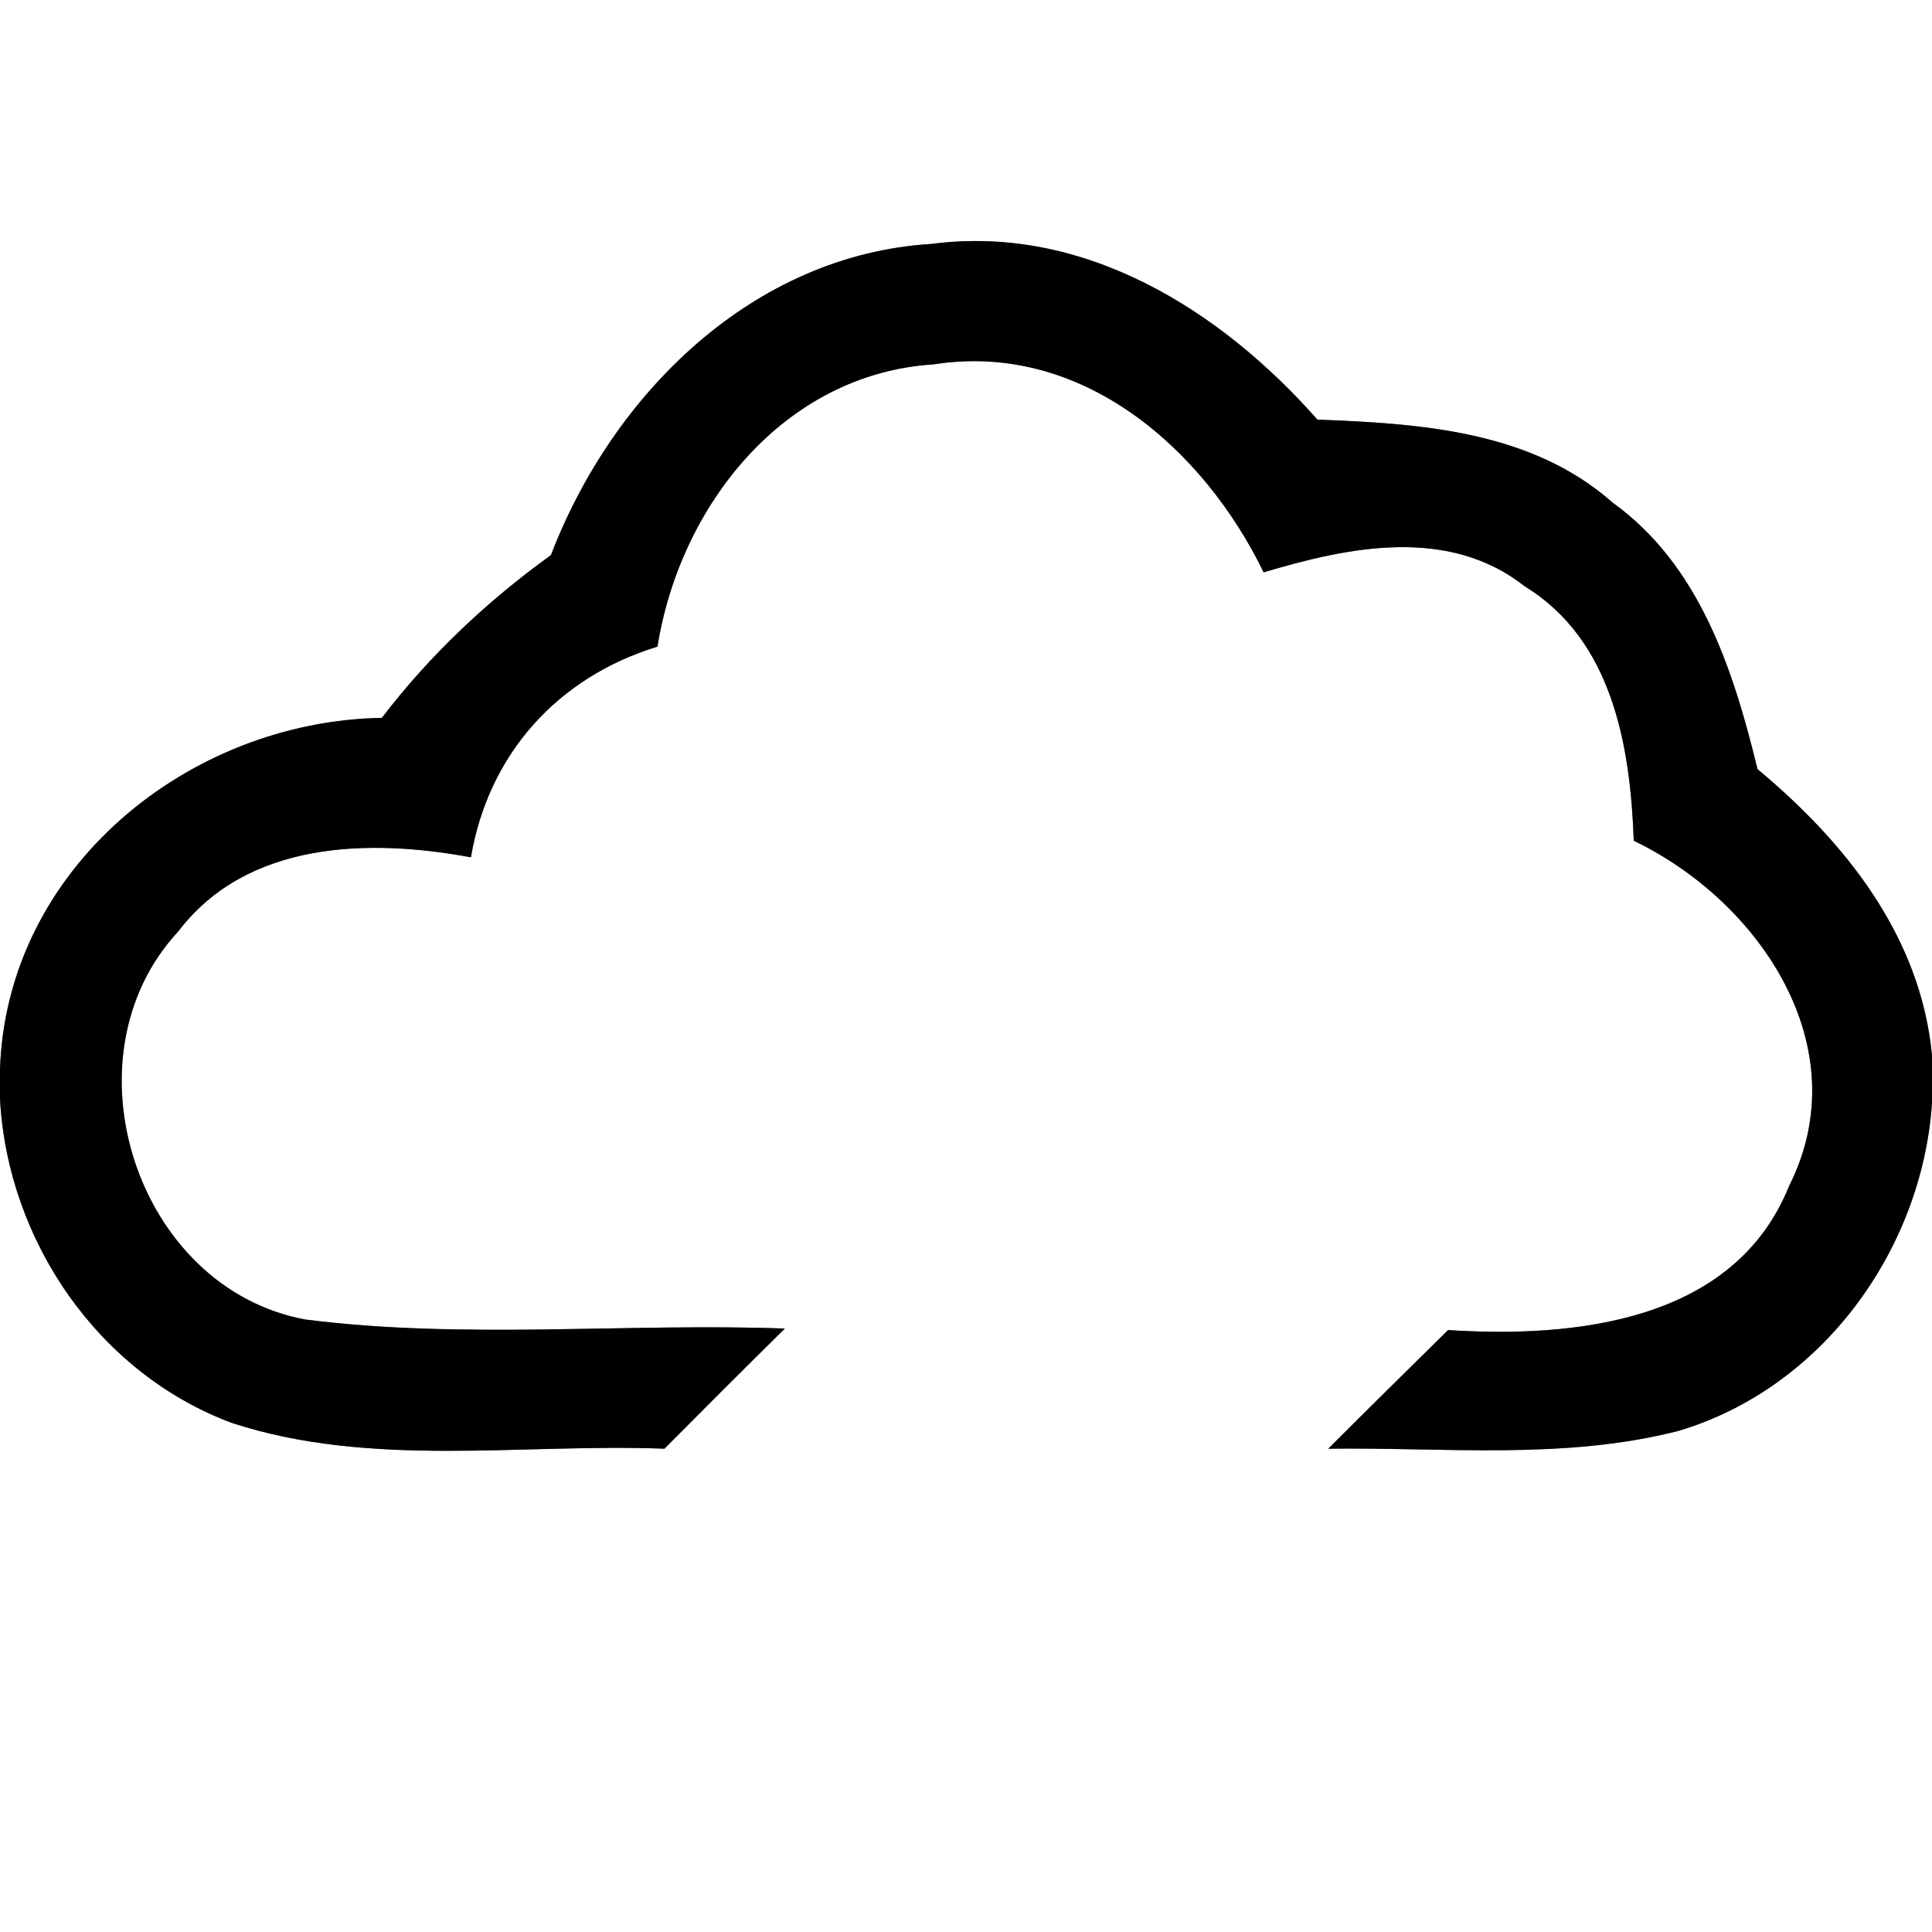 <?xml version="1.0" encoding="UTF-8" ?>
<!DOCTYPE svg PUBLIC "-//W3C//DTD SVG 1.1//EN" "http://www.w3.org/Graphics/SVG/1.1/DTD/svg11.dtd">
<svg width="64pt" height="64pt" viewBox="0 0 64 64" version="1.1" xmlns="http://www.w3.org/2000/svg">
<rect x="0" y="0" width="64" height="64" fill="#808080" stroke="none"/>
<g id="#ffffffff">
<path fill="#ffffff" opacity="1.00" d=" M 0.00 0.00 L 64.00 0.00 L 64.00 34.95 C 63.62 31.02 61.14 27.91 58.22 25.48 C 57.42 22.19 56.30 18.72 53.42 16.65 C 50.73 14.27 47.05 14.03 43.64 13.90 C 40.44 10.27 35.90 7.42 30.86 8.08 C 24.93 8.44 20.29 13.06 18.25 18.39 C 16.14 19.91 14.23 21.71 12.65 23.78 C 6.23 23.89 0.22 28.77 0.00 35.42 L 0.00 0.00 Z" />
<path fill="#ffffff" opacity="1.00" d=" M 21.78 21.42 C 22.52 16.76 25.96 12.38 30.93 12.07 C 35.81 11.30 39.86 14.84 41.86 18.96 C 44.69 18.11 47.99 17.43 50.52 19.43 C 53.42 21.21 54.01 24.73 54.12 27.85 C 58.28 29.85 61.58 34.68 59.27 39.28 C 57.46 43.79 52.17 44.33 47.97 44.06 C 46.64 45.37 45.32 46.67 44.00 47.99 C 47.86 47.94 51.82 48.37 55.60 47.40 C 60.35 45.99 63.66 41.42 64.00 36.55 L 64.00 64.00 L 0.00 64.00 L 0.00 36.40 C 0.25 41.09 3.25 45.49 7.69 47.14 C 12.30 48.64 17.25 47.81 22.01 47.99 C 23.33 46.66 24.66 45.33 26.00 44.01 C 20.71 43.82 15.37 44.38 10.11 43.71 C 4.51 42.67 2.04 35.02 5.90 30.86 C 8.18 27.86 12.21 27.77 15.60 28.40 C 16.18 24.97 18.48 22.43 21.78 21.42 Z" />
</g>
<g id="#000000ff">
<path fill="#000000" opacity="1.00" d=" M 18.25 18.39 C 20.29 13.06 24.93 8.44 30.86 8.08 C 35.90 7.42 40.44 10.27 43.64 13.90 C 47.05 14.03 50.73 14.27 53.42 16.65 C 56.30 18.72 57.42 22.19 58.22 25.48 C 61.14 27.91 63.62 31.02 64.00 34.95 L 64.00 36.55 C 63.66 41.42 60.35 45.99 55.60 47.40 C 51.82 48.37 47.86 47.94 44.00 47.99 C 45.32 46.67 46.64 45.37 47.97 44.06 C 52.17 44.33 57.46 43.79 59.27 39.28 C 61.58 34.68 58.28 29.85 54.12 27.85 C 54.01 24.73 53.42 21.21 50.52 19.43 C 47.99 17.43 44.69 18.11 41.86 18.96 C 39.86 14.84 35.81 11.30 30.93 12.07 C 25.96 12.38 22.52 16.76 21.78 21.42 C 18.48 22.43 16.18 24.97 15.60 28.40 C 12.21 27.77 8.18 27.86 5.90 30.86 C 2.04 35.02 4.51 42.67 10.11 43.71 C 15.37 44.38 20.71 43.82 26.00 44.01 C 24.66 45.33 23.33 46.66 22.01 47.99 C 17.25 47.81 12.30 48.64 7.69 47.14 C 3.25 45.49 0.25 41.09 0.00 36.40 L 0.00 35.42 C 0.22 28.77 6.23 23.89 12.65 23.78 C 14.23 21.71 16.14 19.91 18.25 18.39 Z" />
</g>
</svg>
